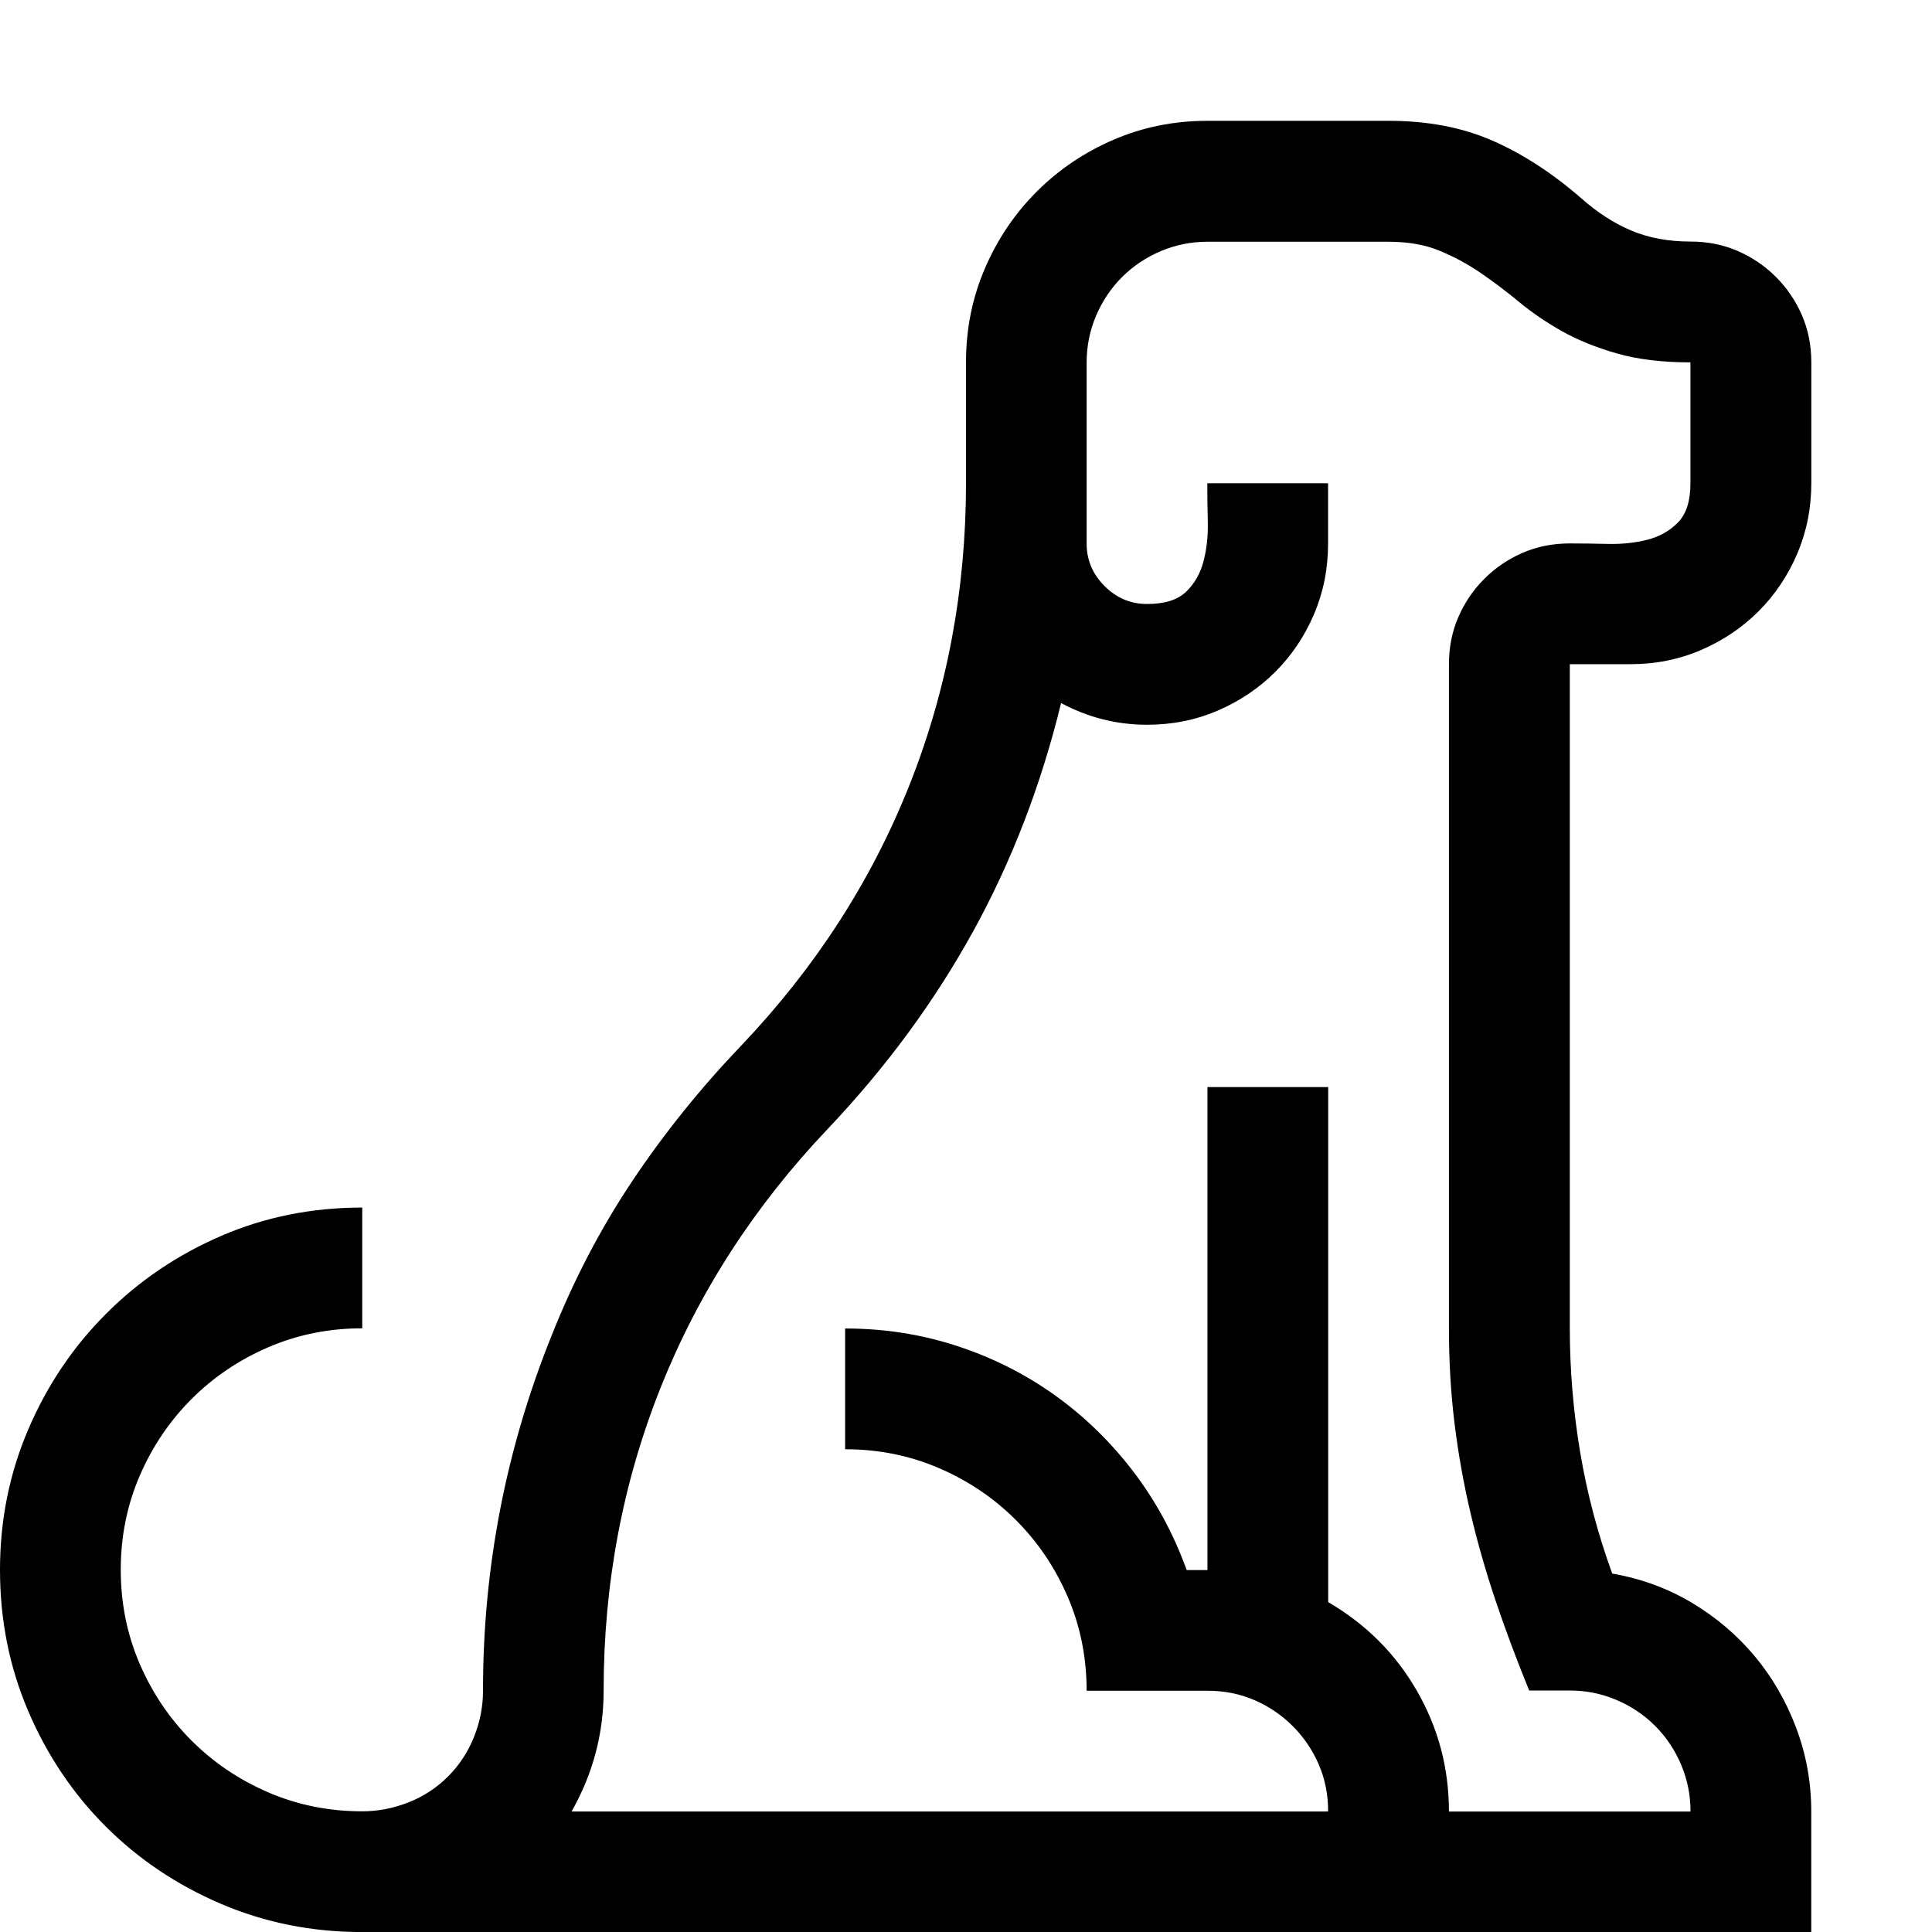 <!-- Generated by IcoMoon.io -->
<svg version="1.1" xmlns="http://www.w3.org/2000/svg" width="32" height="32" viewBox="0 0 32 32">
<title>uniECEB</title>
<path d="M26.703 26.063q0.719 0.125 1.32 0.484t1.039 0.883 0.688 1.188 0.25 1.383v2h-24q-1.25 0-2.344-0.469t-1.906-1.281-1.281-1.906-0.469-2.344q0-1.234 0.469-2.328t1.289-1.914 1.906-1.289 2.336-0.469v2q-0.828 0-1.555 0.313t-1.273 0.859-0.859 1.273-0.313 1.555 0.313 1.555 0.859 1.273 1.273 0.859 1.555 0.313q0.391 0 0.766-0.148t0.656-0.43 0.43-0.656 0.148-0.766q0-3.063 1.141-5.891 0.547-1.375 1.336-2.555t1.805-2.242q1.828-1.922 2.773-4.289t0.945-5.023v-2q0-0.828 0.313-1.555t0.859-1.273 1.273-0.859 1.555-0.313h3q0.969 0 1.719 0.328t1.469 0.953q0.406 0.359 0.836 0.539t0.977 0.18q0.422 0 0.781 0.156t0.633 0.43 0.43 0.633 0.156 0.781v2q0 0.625-0.234 1.172t-0.641 0.953-0.953 0.641-1.172 0.234h-1v11q0 1.031 0.172 2.055t0.531 2.008zM28 30q0-0.406-0.156-0.773t-0.43-0.641-0.641-0.43-0.773-0.156h-0.672q-0.313-0.766-0.555-1.484t-0.414-1.445-0.266-1.484-0.094-1.586v-11q0-0.422 0.156-0.781t0.43-0.633 0.633-0.43 0.781-0.156q0.281 0 0.633 0.008t0.656-0.070 0.508-0.289 0.203-0.648v-2q-0.703 0-1.219-0.148t-0.906-0.367-0.711-0.484-0.641-0.484-0.68-0.367-0.844-0.148h-3q-0.406 0-0.773 0.156t-0.641 0.43-0.43 0.641-0.156 0.773v3q0 0.406 0.297 0.703t0.703 0.297q0.438 0 0.648-0.203t0.289-0.508 0.070-0.656-0.008-0.633h2v1q0 0.625-0.234 1.172t-0.641 0.953-0.953 0.641-1.172 0.234q-0.75 0-1.422-0.359-0.5 2.047-1.461 3.789t-2.398 3.258q-1.828 1.922-2.773 4.289t-0.945 5.023q0 1.063-0.531 2h12.531q0-0.422-0.156-0.781t-0.43-0.633-0.633-0.43-0.781-0.156h-2q0-0.828-0.313-1.555t-0.859-1.273-1.273-0.859-1.555-0.313v-2q0.969 0 1.852 0.289t1.617 0.813 1.297 1.258 0.891 1.641h0.344v-8h2v8.531q0.938 0.547 1.469 1.469t0.531 2h4z"></path>
</svg>
